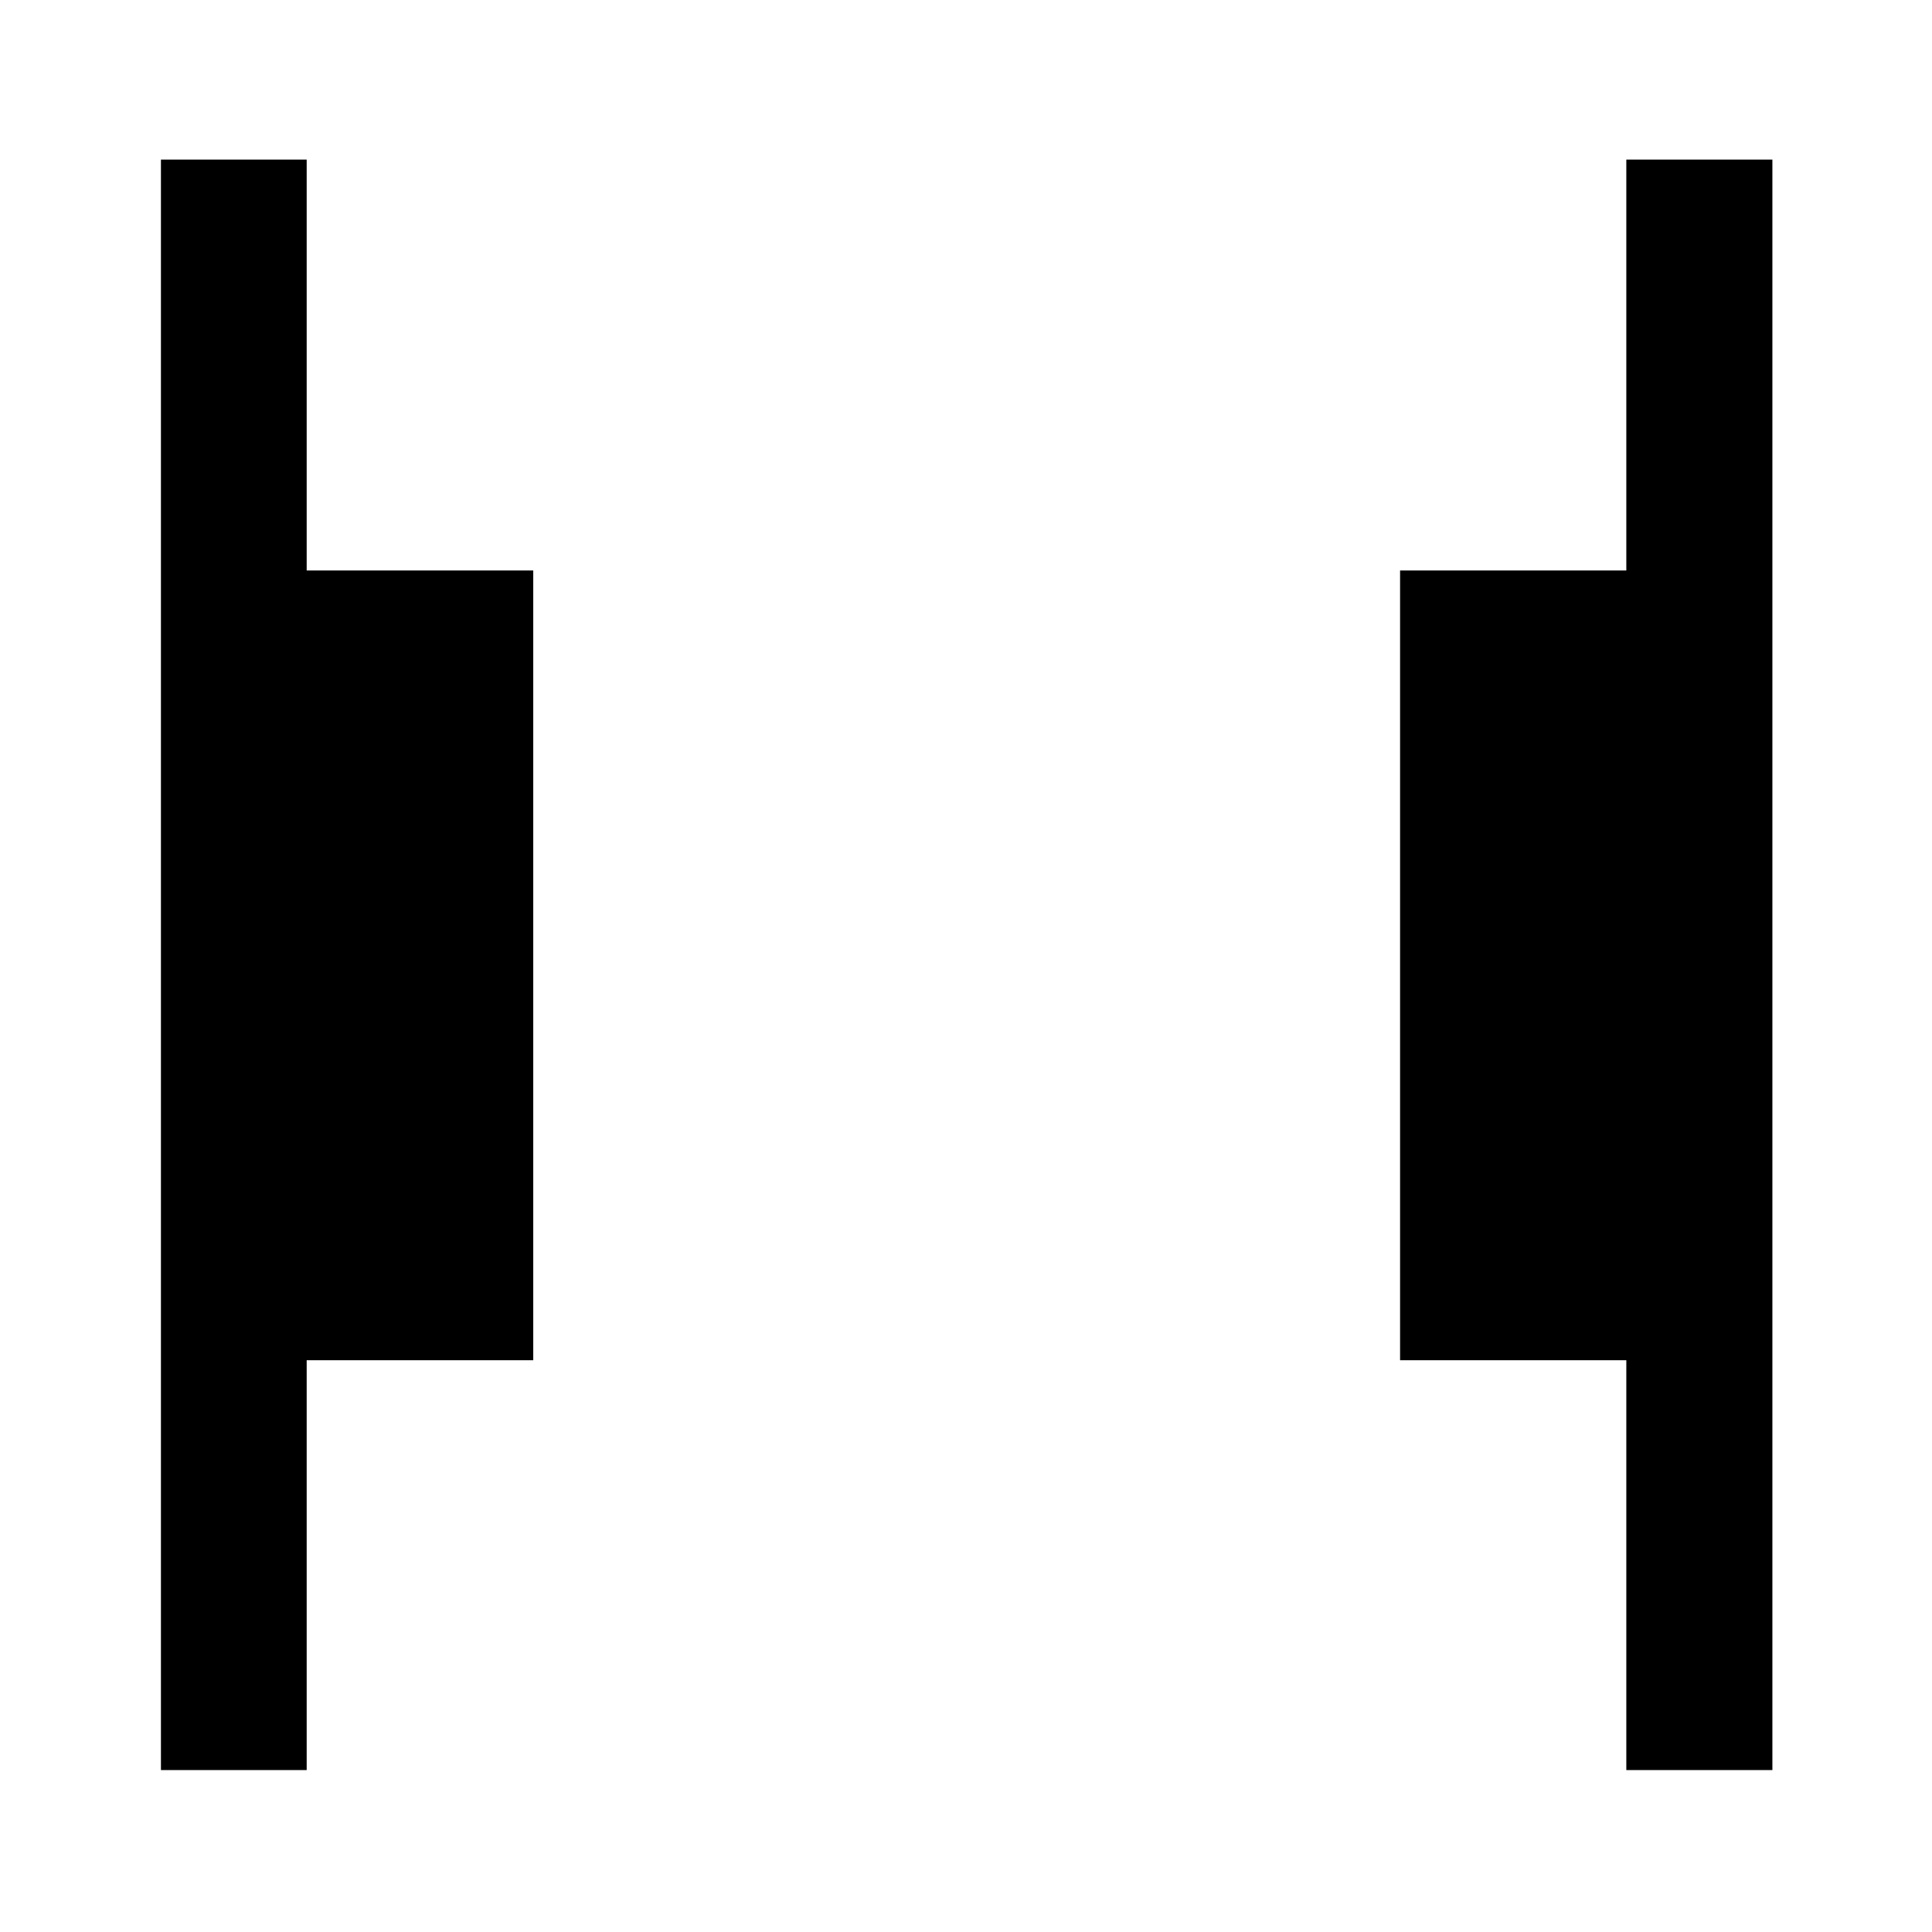 <svg xmlns="http://www.w3.org/2000/svg" height="40" viewBox="0 -960 960 960" width="40"><path d="M808.11-80.47v-203.65H695.69v-392.42h112.42v-204.15h72.58v800.22h-72.58Zm-728.14 0v-800.22h72.42v204.15h112.58v392.42H152.39v203.65H79.97Z"/></svg>